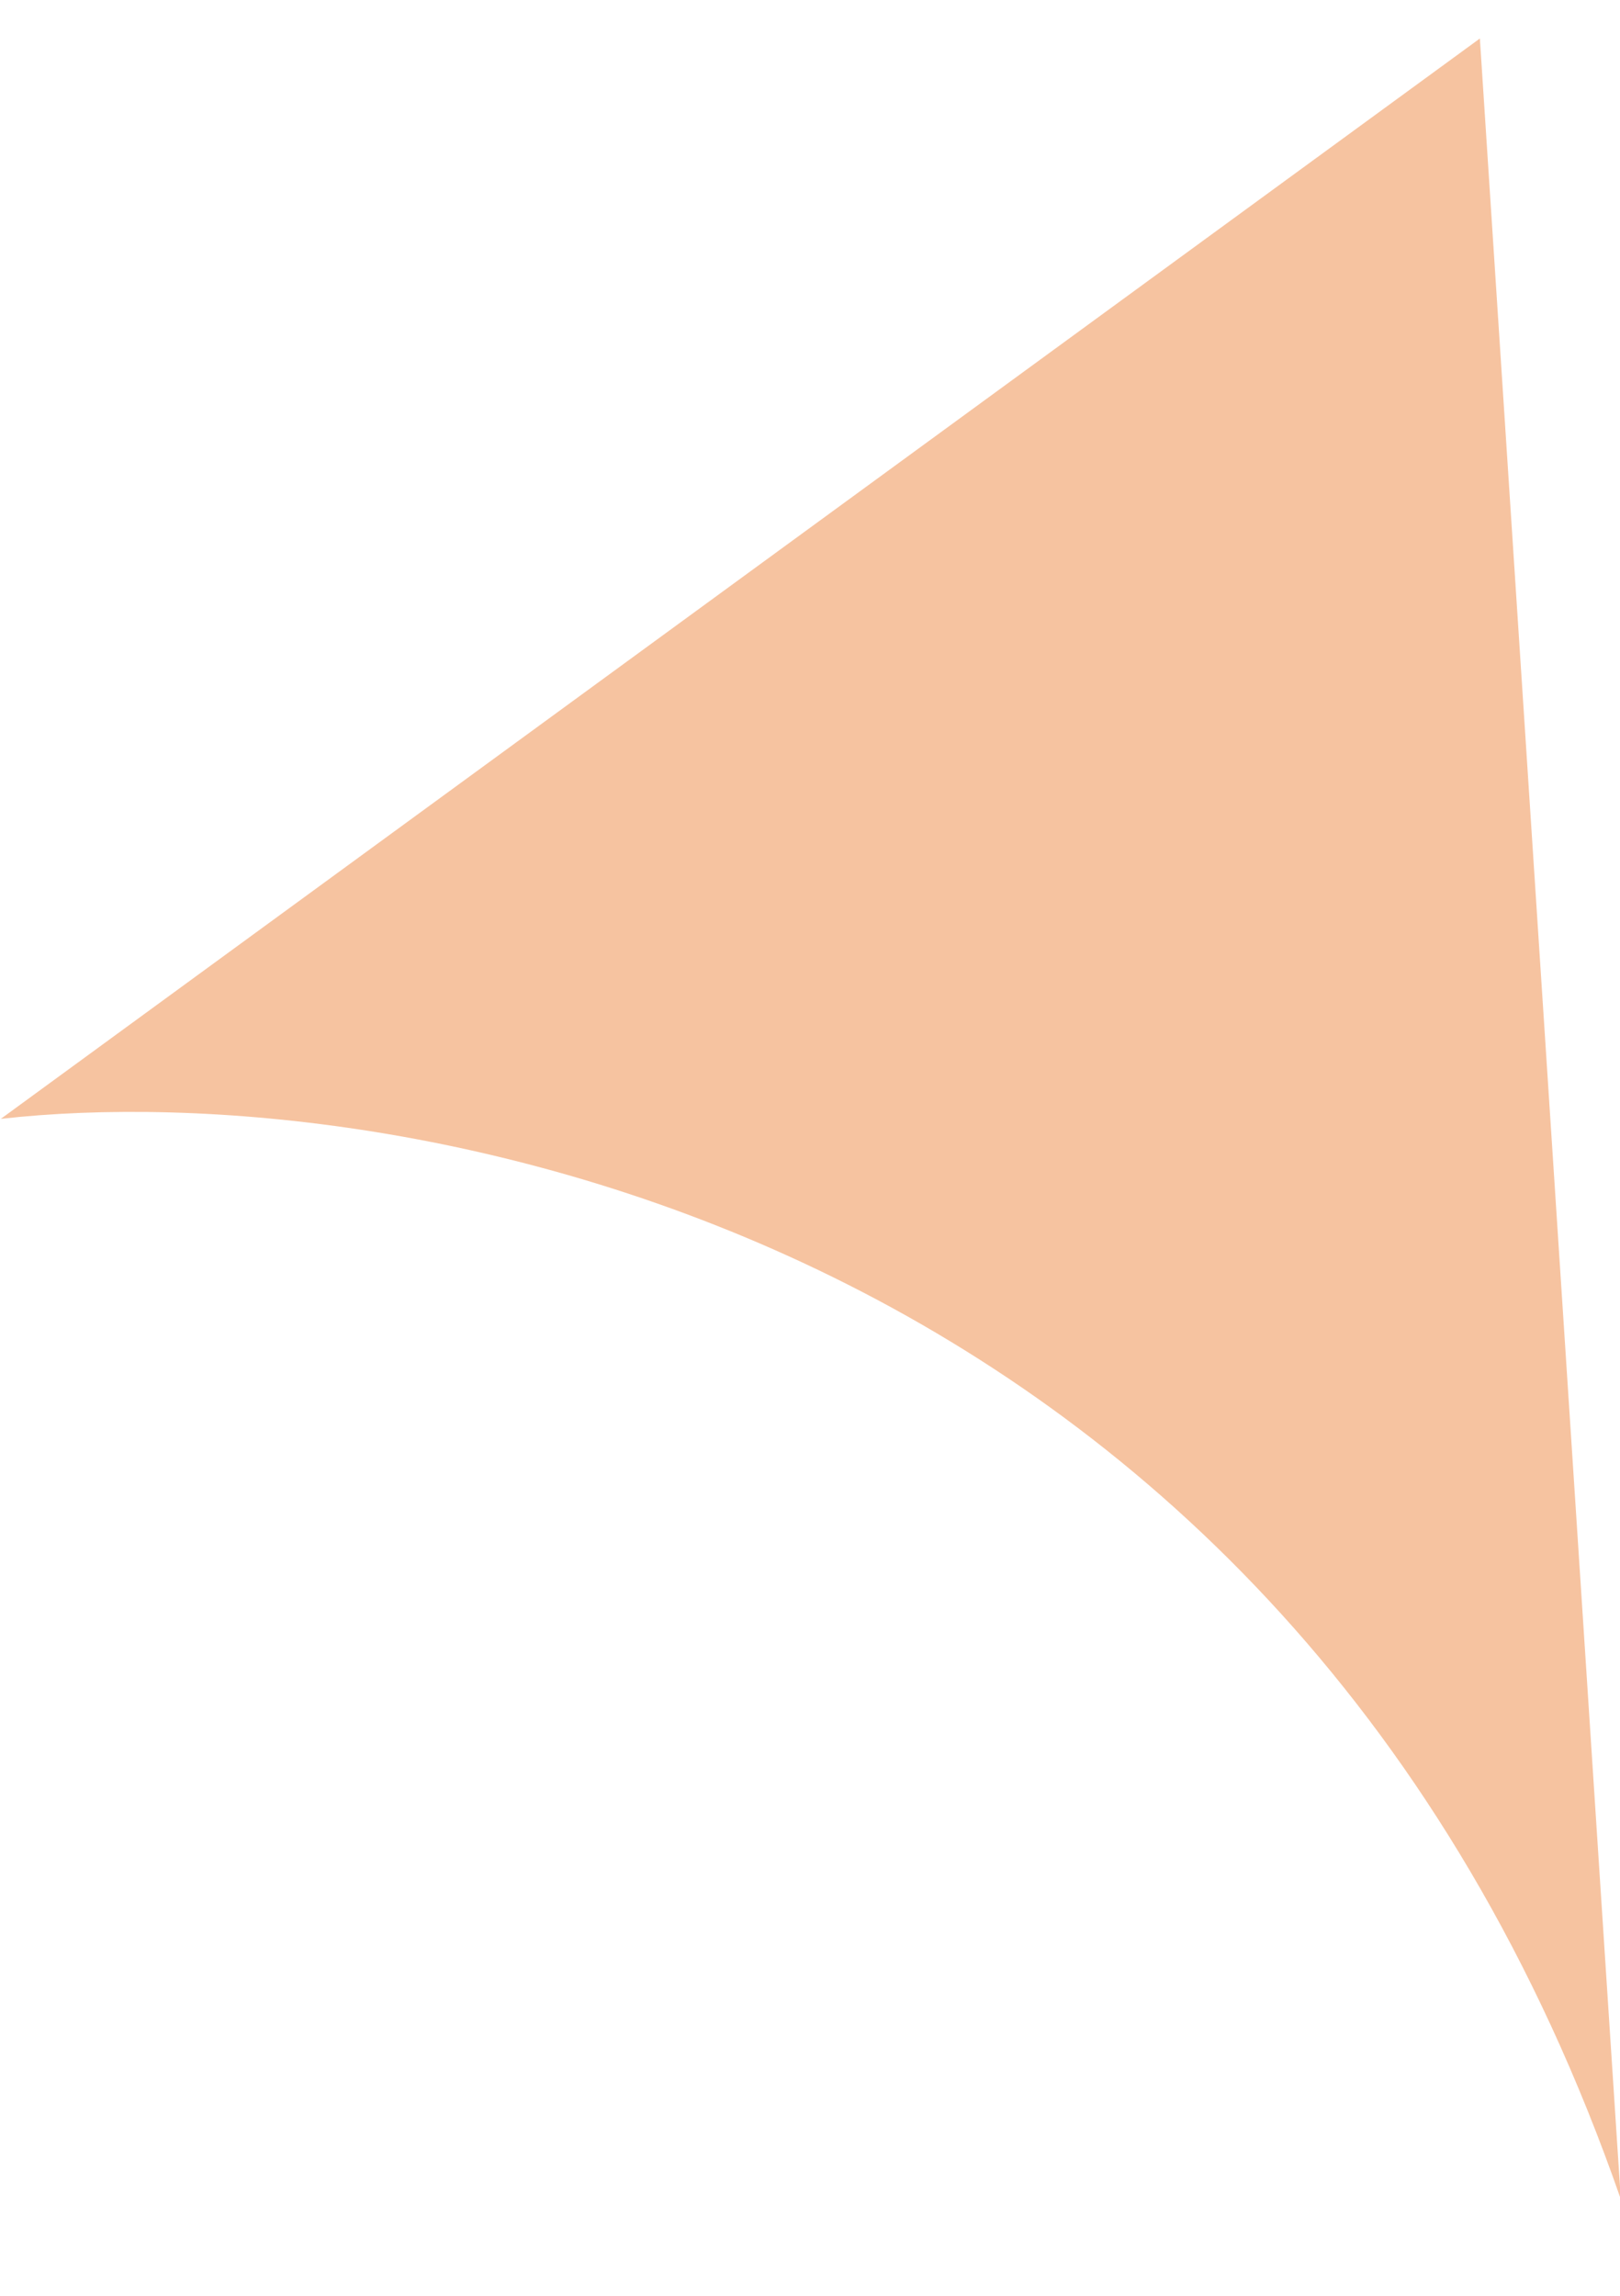 <svg width="12" height="17" viewBox="0 0 12 17" fill="none" xmlns="http://www.w3.org/2000/svg">
<path d="M12.006 16.285C9.502 9.085 2.962 7.951 0.006 8.285L10.962 0.285L12.006 16.285Z" fill="#EA6A12" fill-opacity="0.4"/>
</svg>
